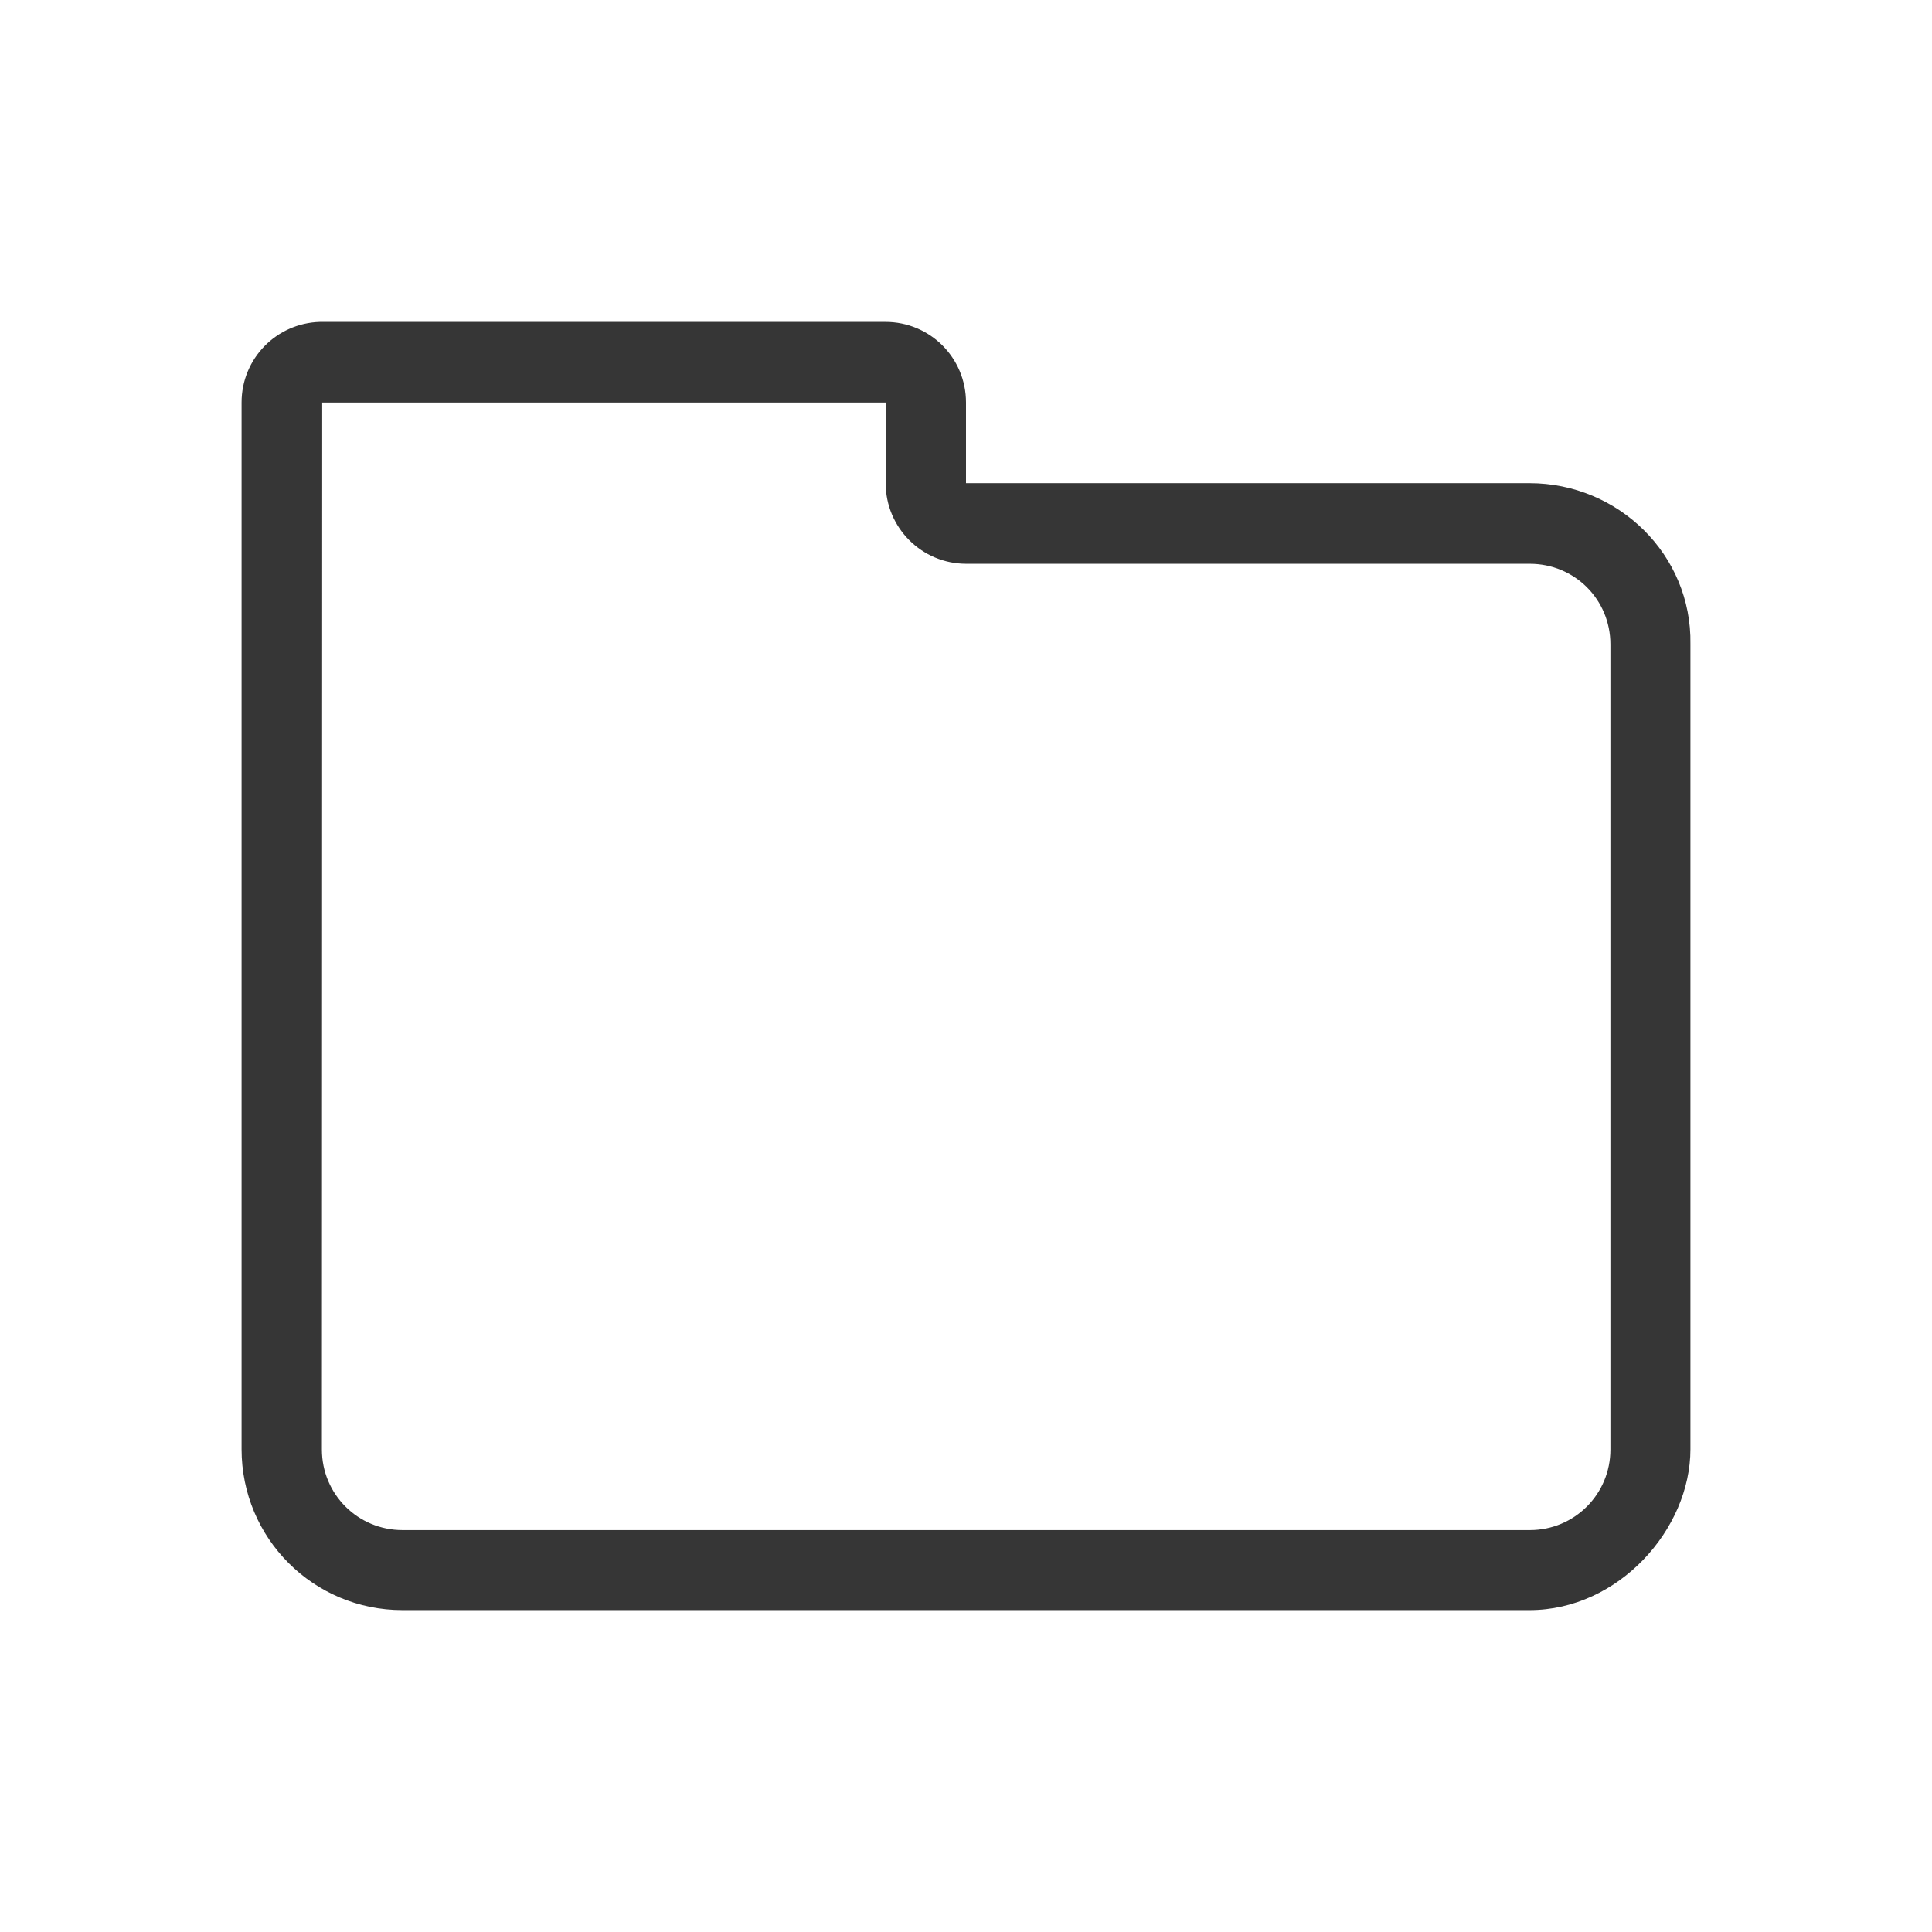 <?xml version="1.0" encoding="UTF-8" standalone="no"?>
<!-- Created with Inkscape (http://www.inkscape.org/) -->

<svg
   width="24"
   height="24"
   viewBox="0 0 6.35 6.35"
   version="1.1"
   id="svg11945"
   inkscape:version="1.1.1 (3bf5ae0d25, 2021-09-20, custom)"
   sodipodi:docname="document-open.svg"
   xmlns:inkscape="http://www.inkscape.org/namespaces/inkscape"
   xmlns:sodipodi="http://sodipodi.sourceforge.net/DTD/sodipodi-0.dtd"
   xmlns="http://www.w3.org/2000/svg"
   xmlns:svg="http://www.w3.org/2000/svg">
  <sodipodi:namedview
     id="namedview11947"
     pagecolor="#ffffff"
     bordercolor="#666666"
     borderopacity="1.0"
     inkscape:pageshadow="2"
     inkscape:pageopacity="0.0"
     inkscape:pagecheckerboard="0"
     inkscape:document-units="px"
     showgrid="false"
     units="in"
     inkscape:zoom="8"
     inkscape:cx="-15"
     inkscape:cy="3.3125"
     inkscape:window-width="1920"
     inkscape:window-height="996"
     inkscape:window-x="0"
     inkscape:window-y="0"
     inkscape:window-maximized="1"
     inkscape:current-layer="svg11945"
     showguides="true" />
  <defs
     id="defs11942" />
  <path
     id="rect2790"
     style="fill:#363636;stroke-width:1.323;stroke-linecap:round;stroke-linejoin:round"
     d="M 1.052,1.058 C 0.908,1.062 0.794,1.179 0.794,1.323 v 3.44 c 0,0.293 0.236,0.529 0.529,0.529 h 3.704 c 0.293,0 0.529,-0.266 0.529,-0.529 V 2.381 2.117 C 5.561,1.824 5.32,1.588 5.027,1.588 H 3.175 V 1.323 c 0,-0.147 -0.118,-0.265 -0.265,-0.265 H 1.058 c -0.002,0 -0.004,-5.73e-5 -0.007,0 z m 0.007,0.265 h 1.852 v 0.265 c 0,0.146 0.118,0.265 0.265,0.265 h 1.852 c 0.147,0 0.265,0.117 0.265,0.265 v 0.265 2.381 c 0,0.147 -0.118,0.265 -0.265,0.265 H 1.323 c -0.147,0 -0.265,-0.118 -0.265,-0.265 z"
     sodipodi:nodetypes="cccsssccscscccccsssscssscc" />
</svg>
